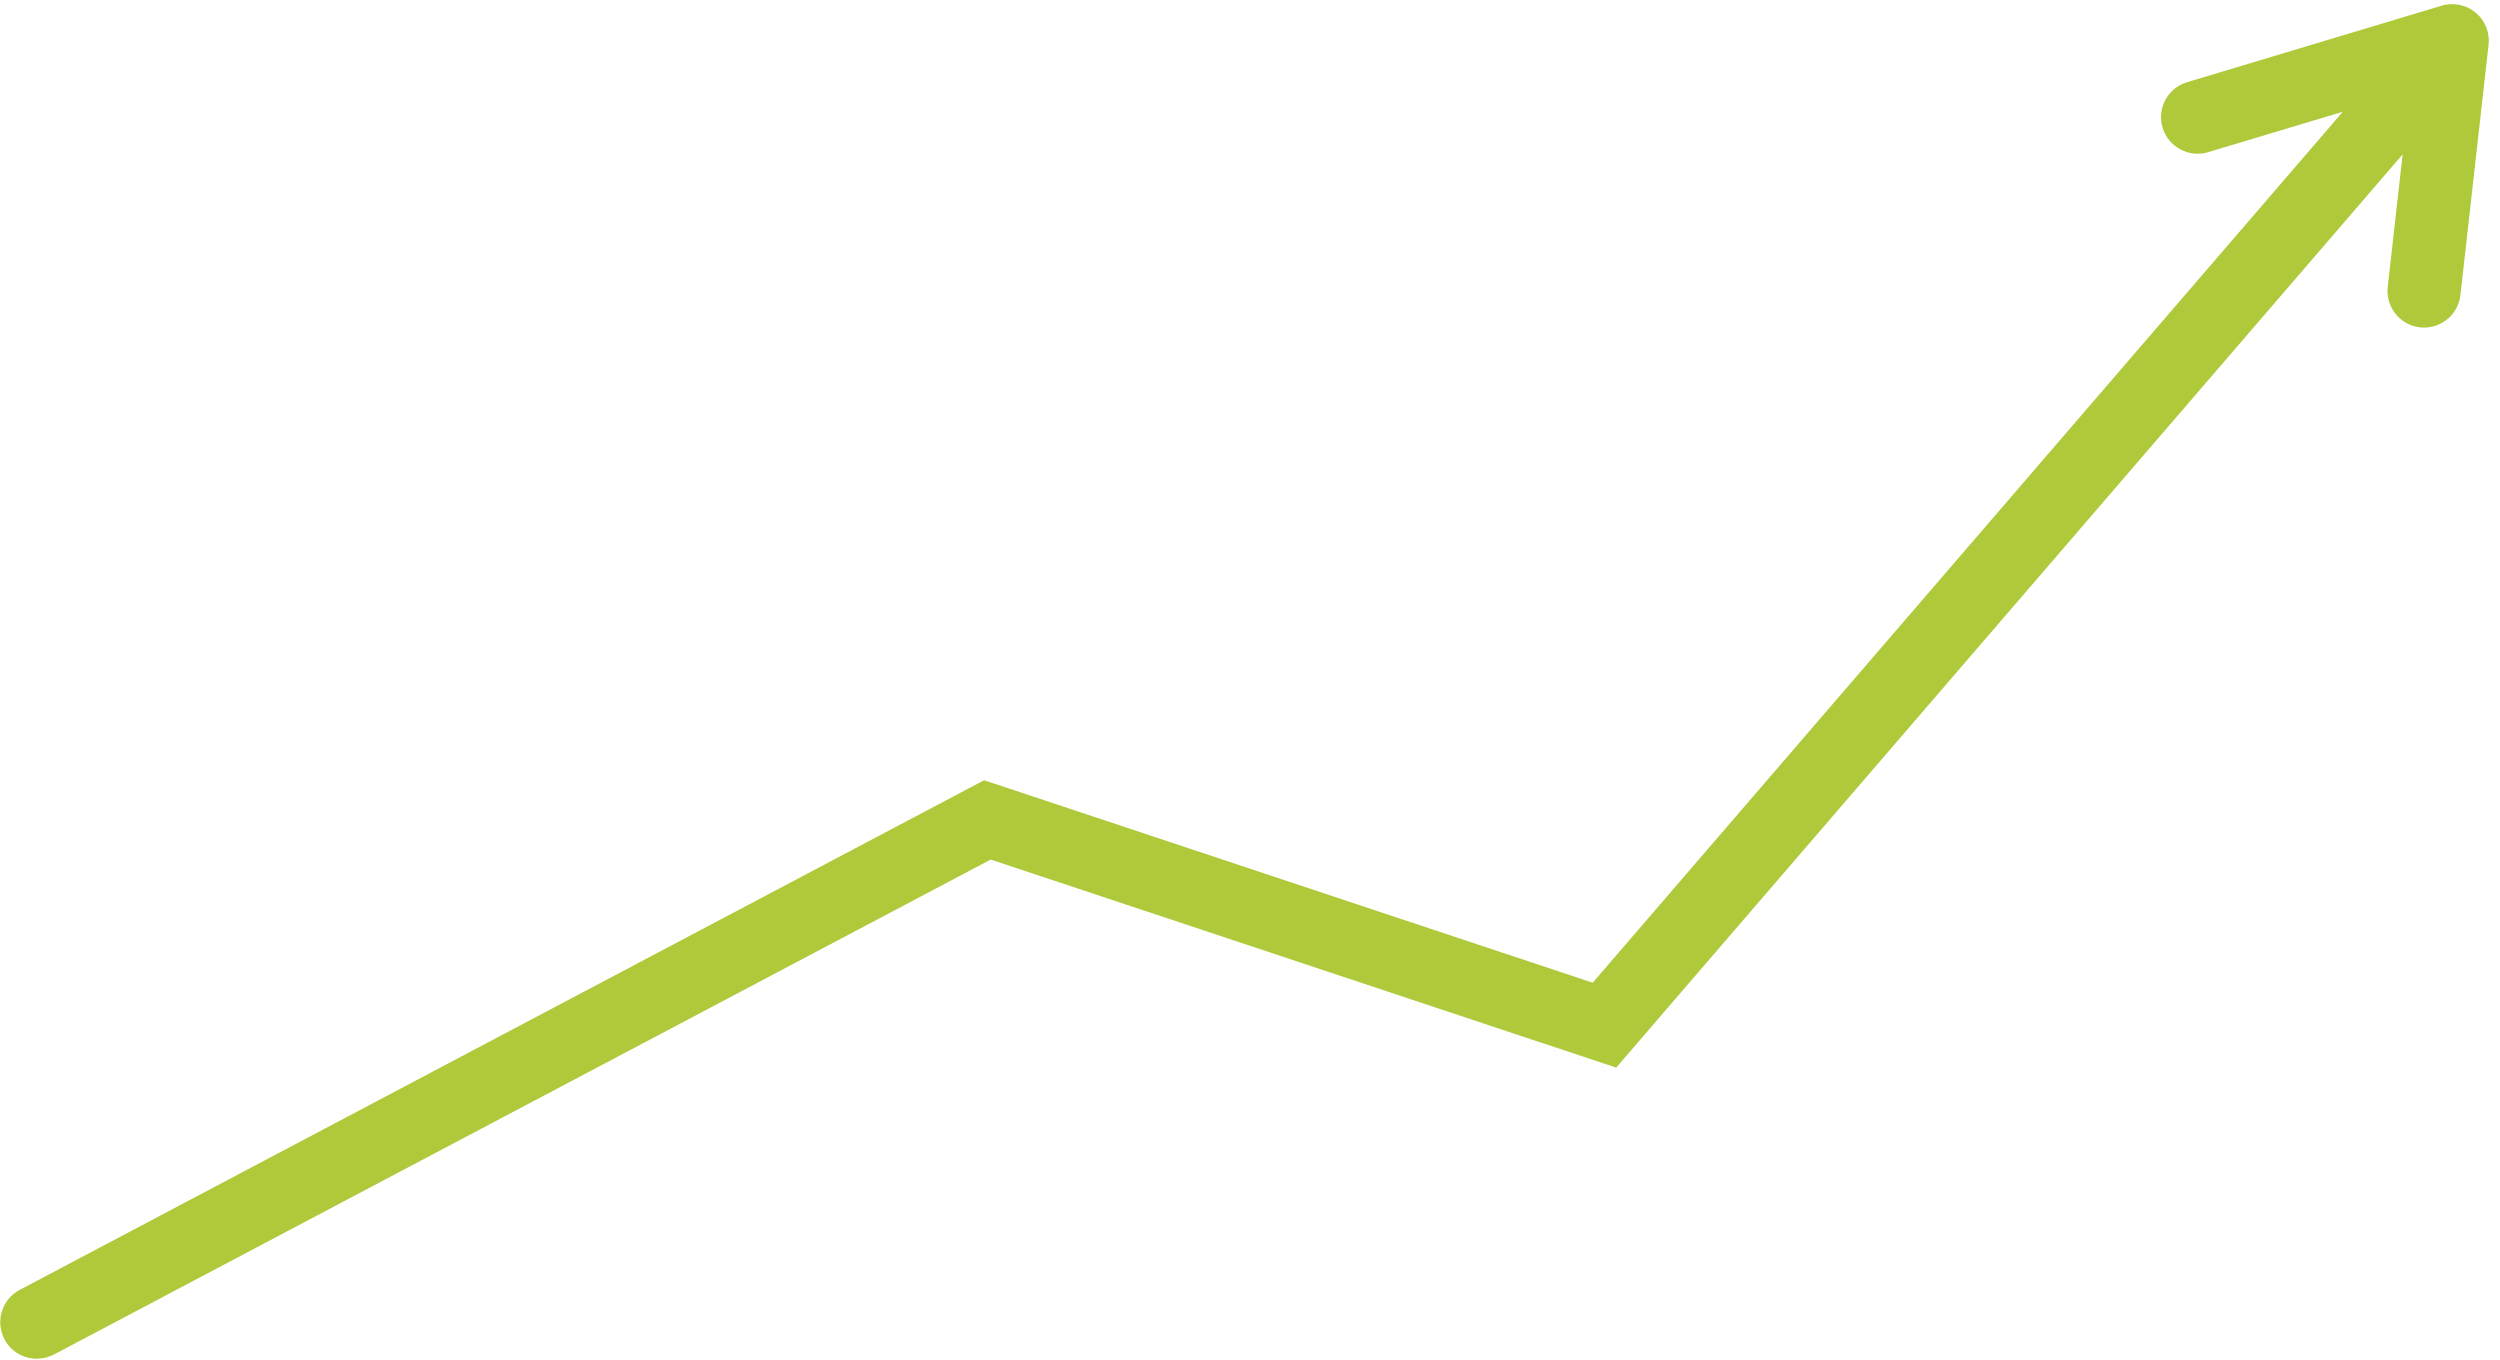 <svg width="182" height="99" viewBox="0 0 182 99" fill="none" xmlns="http://www.w3.org/2000/svg">
<path d="M180.228 0.92C179.542 0.344 178.611 0.158 177.756 0.412L159.222 5.983C157.816 6.406 157.012 7.888 157.435 9.293C157.859 10.699 159.349 11.503 160.746 11.08L170.559 8.133L115.948 71.541L71.641 56.801L1.435 93.902C0.139 94.588 -0.36 96.197 0.325 97.501C0.799 98.406 1.722 98.915 2.679 98.915C3.094 98.915 3.526 98.813 3.924 98.61L72.124 62.575L117.658 77.722L174.911 11.241L173.827 20.893C173.666 22.349 174.716 23.67 176.172 23.831C176.274 23.839 176.376 23.848 176.477 23.848C177.815 23.848 178.966 22.84 179.119 21.486L181.168 3.257C181.269 2.368 180.914 1.487 180.228 0.92Z" fill="#AECA3B"/>
</svg>
